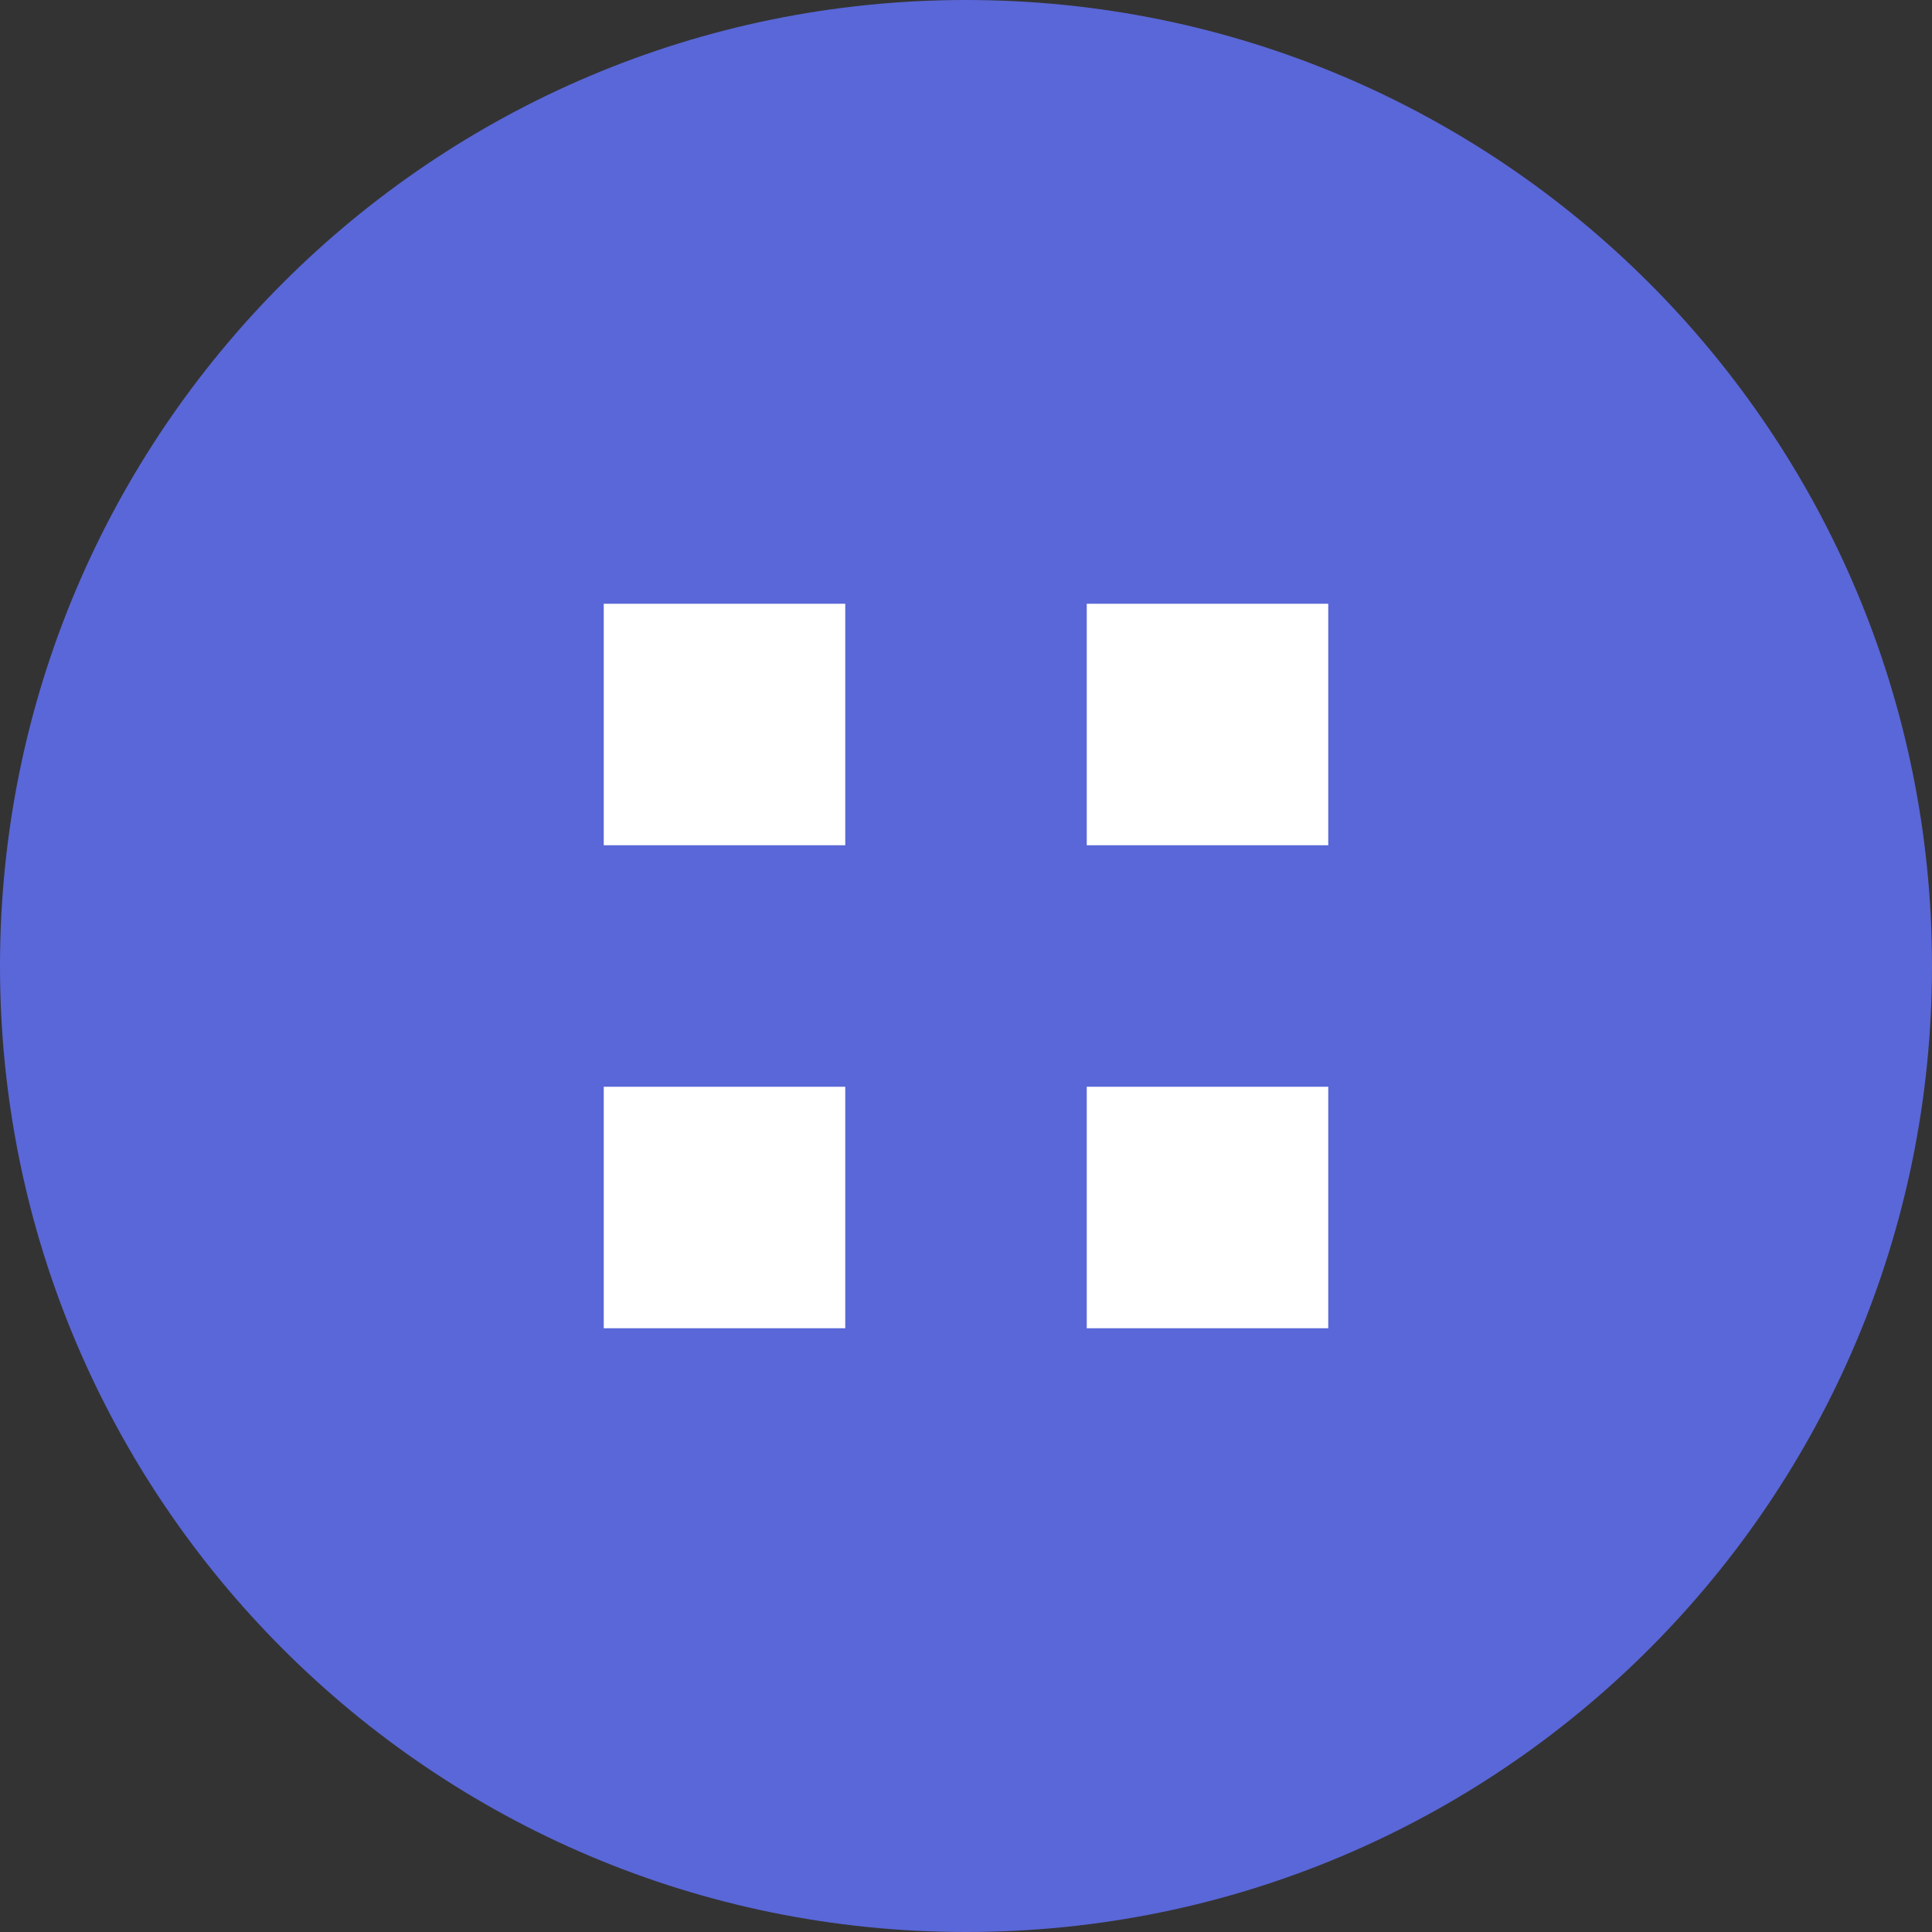 <svg width="32" height="32" viewBox="0 0 32 32" fill="none" xmlns="http://www.w3.org/2000/svg">
  <rect x="0" y="0" width="32" height="32" fill="#333333" stroke="none"/>
  <path d="M16 0C7.163 0 0 7.163 0 16C0 24.837 7.163 32 16 32C24.837 32 32 24.837 32 16C32 7.163 24.837 0 16 0Z" fill="#5A67D8"/>
  <path d="M10 10H14V14H10V10Z" fill="white"/>
  <path d="M18 10H22V14H18V10Z" fill="white"/>
  <path d="M10 18H14V22H10V18Z" fill="white"/>
  <path d="M18 18H22V22H18V18Z" fill="white"/>
</svg>
